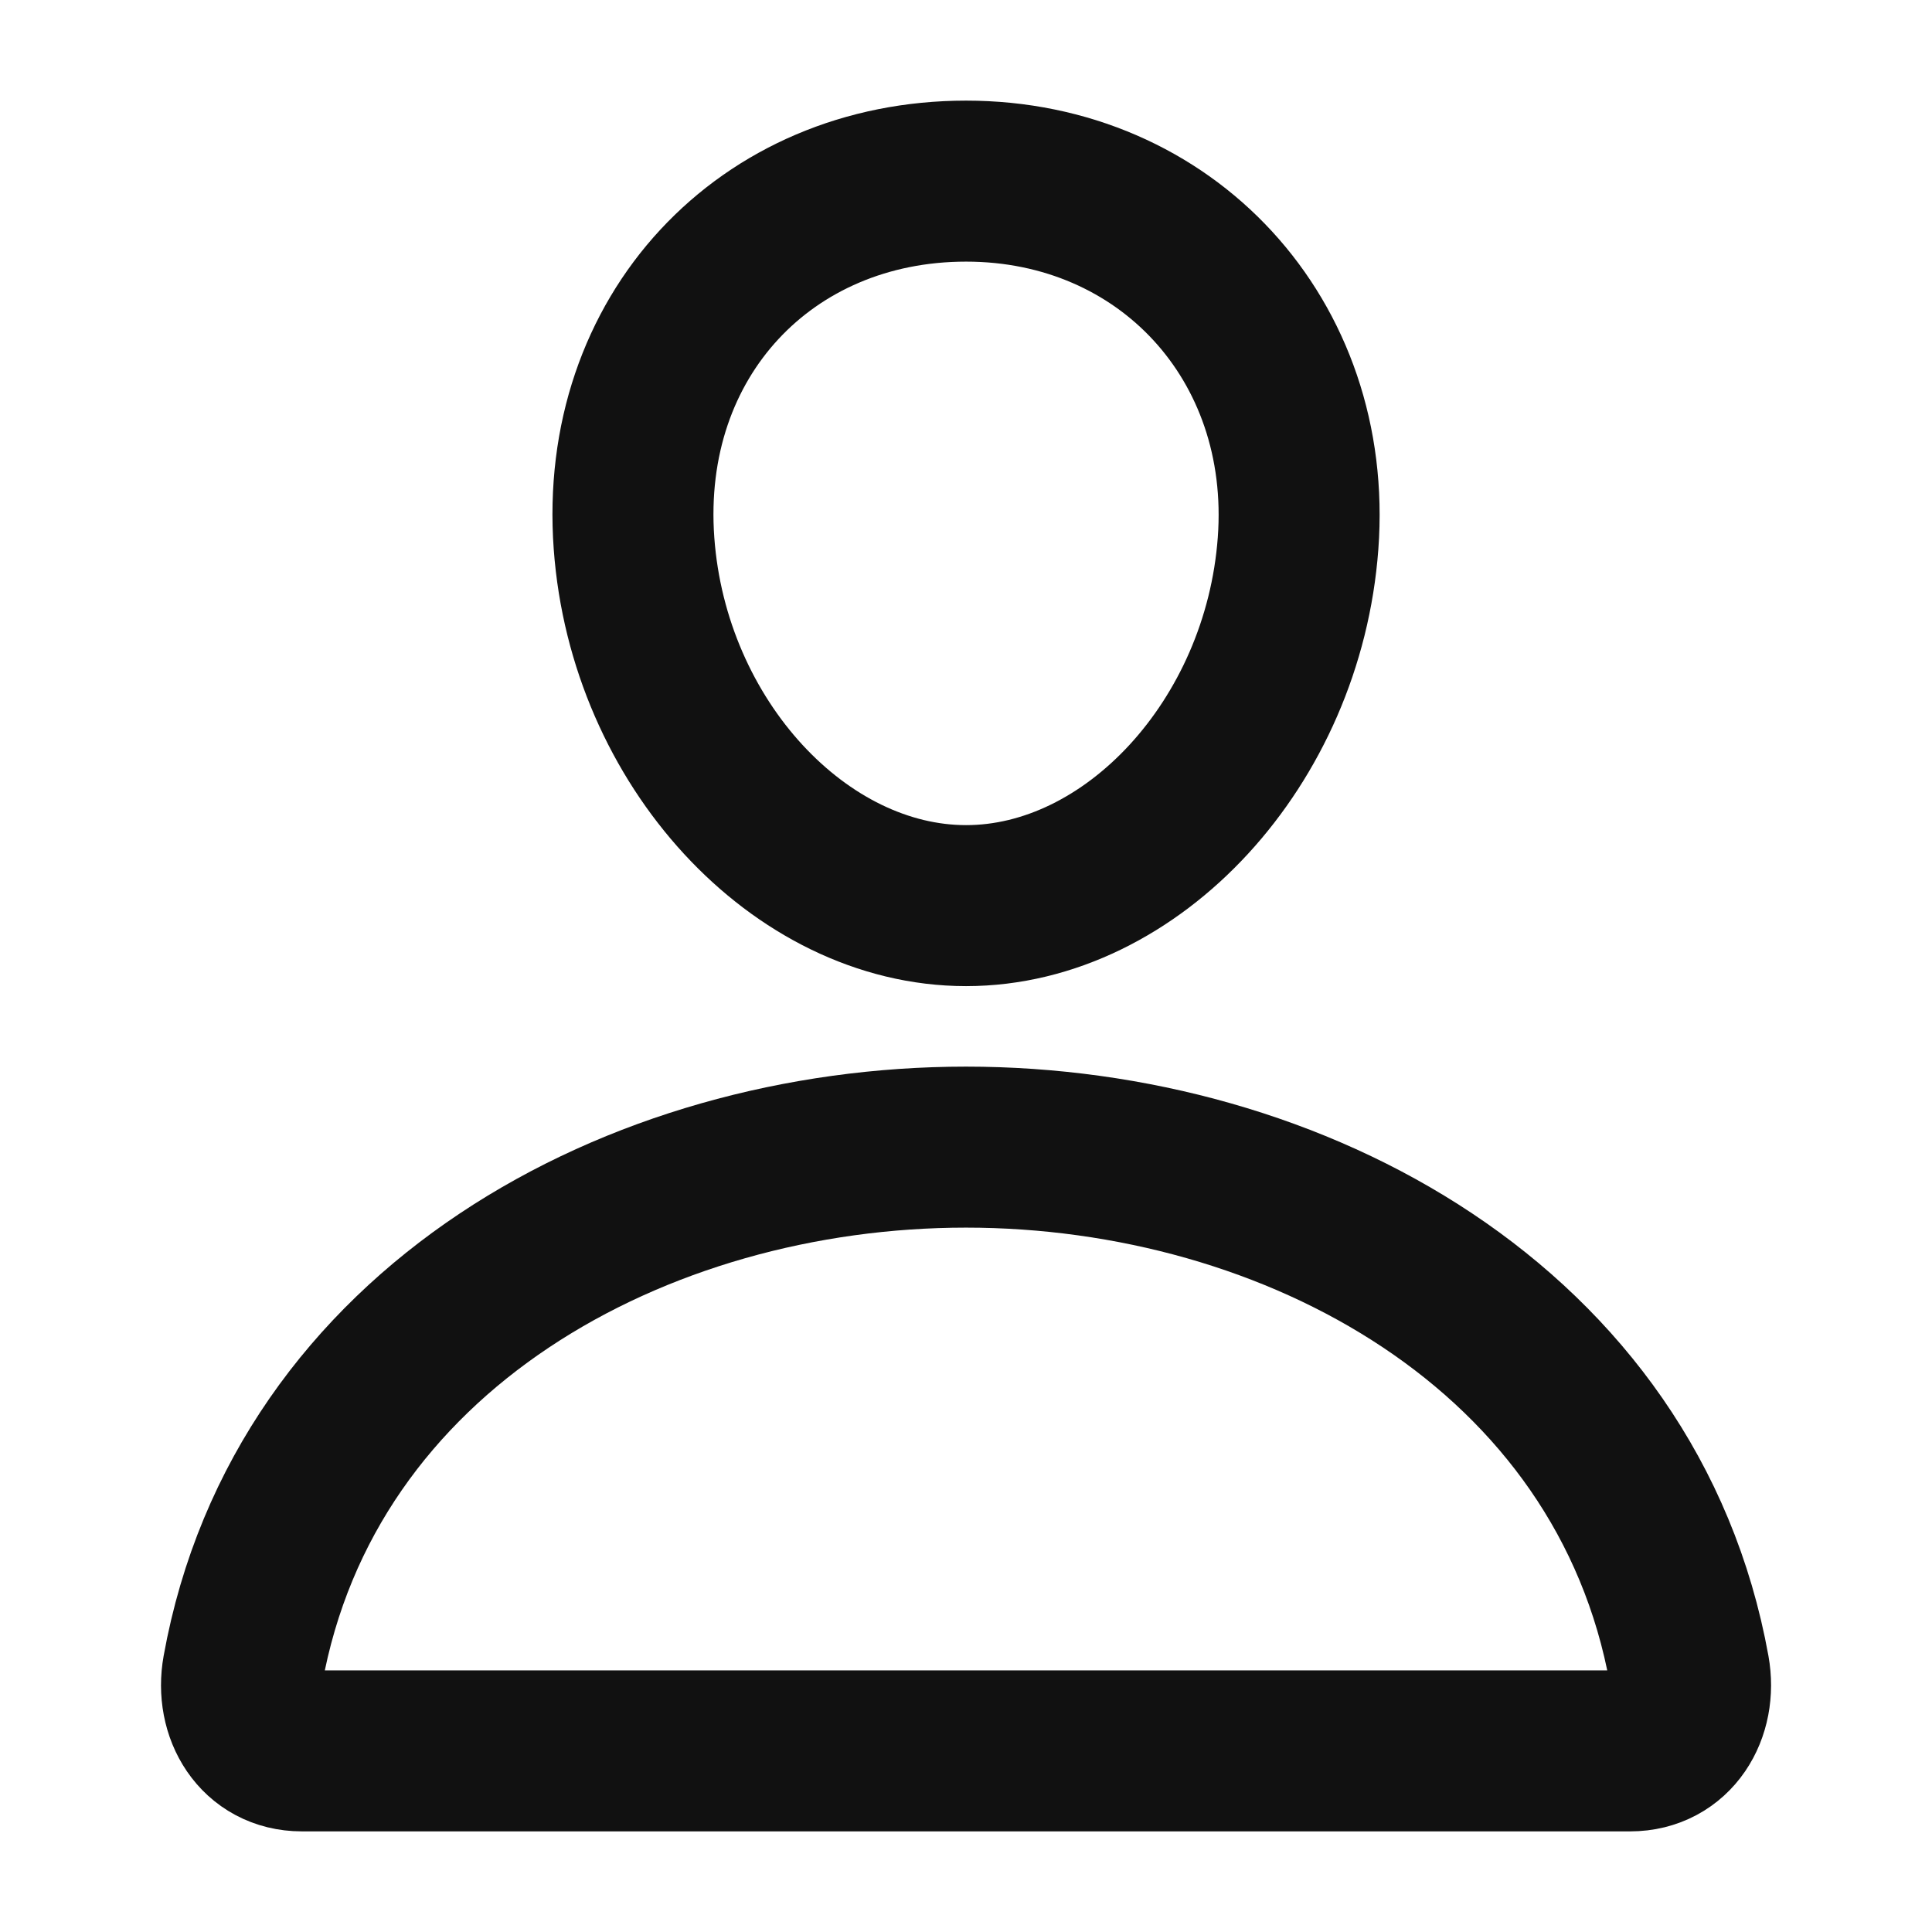 <svg width="24" height="24" viewBox="0 0 24 24" fill="none" xmlns="http://www.w3.org/2000/svg">
<path d="M16.125 6.75C15.942 9.228 14.063 11.25 12.001 11.25C9.938 11.25 8.056 9.229 7.876 6.75C7.688 4.172 9.516 2.25 12.001 2.25C14.485 2.25 16.313 4.219 16.125 6.75Z" stroke="#111111" stroke-width="2" stroke-linecap="round" stroke-linejoin="round"/>
<path d="M12 14.25C7.922 14.25 3.783 16.5 3.017 20.747C2.925 21.259 3.214 21.75 3.75 21.75H20.25C20.786 21.75 21.076 21.259 20.984 20.747C20.217 16.5 16.078 14.25 12 14.25Z" stroke="#111111" stroke-width="2" stroke-miterlimit="10"/>
</svg>
